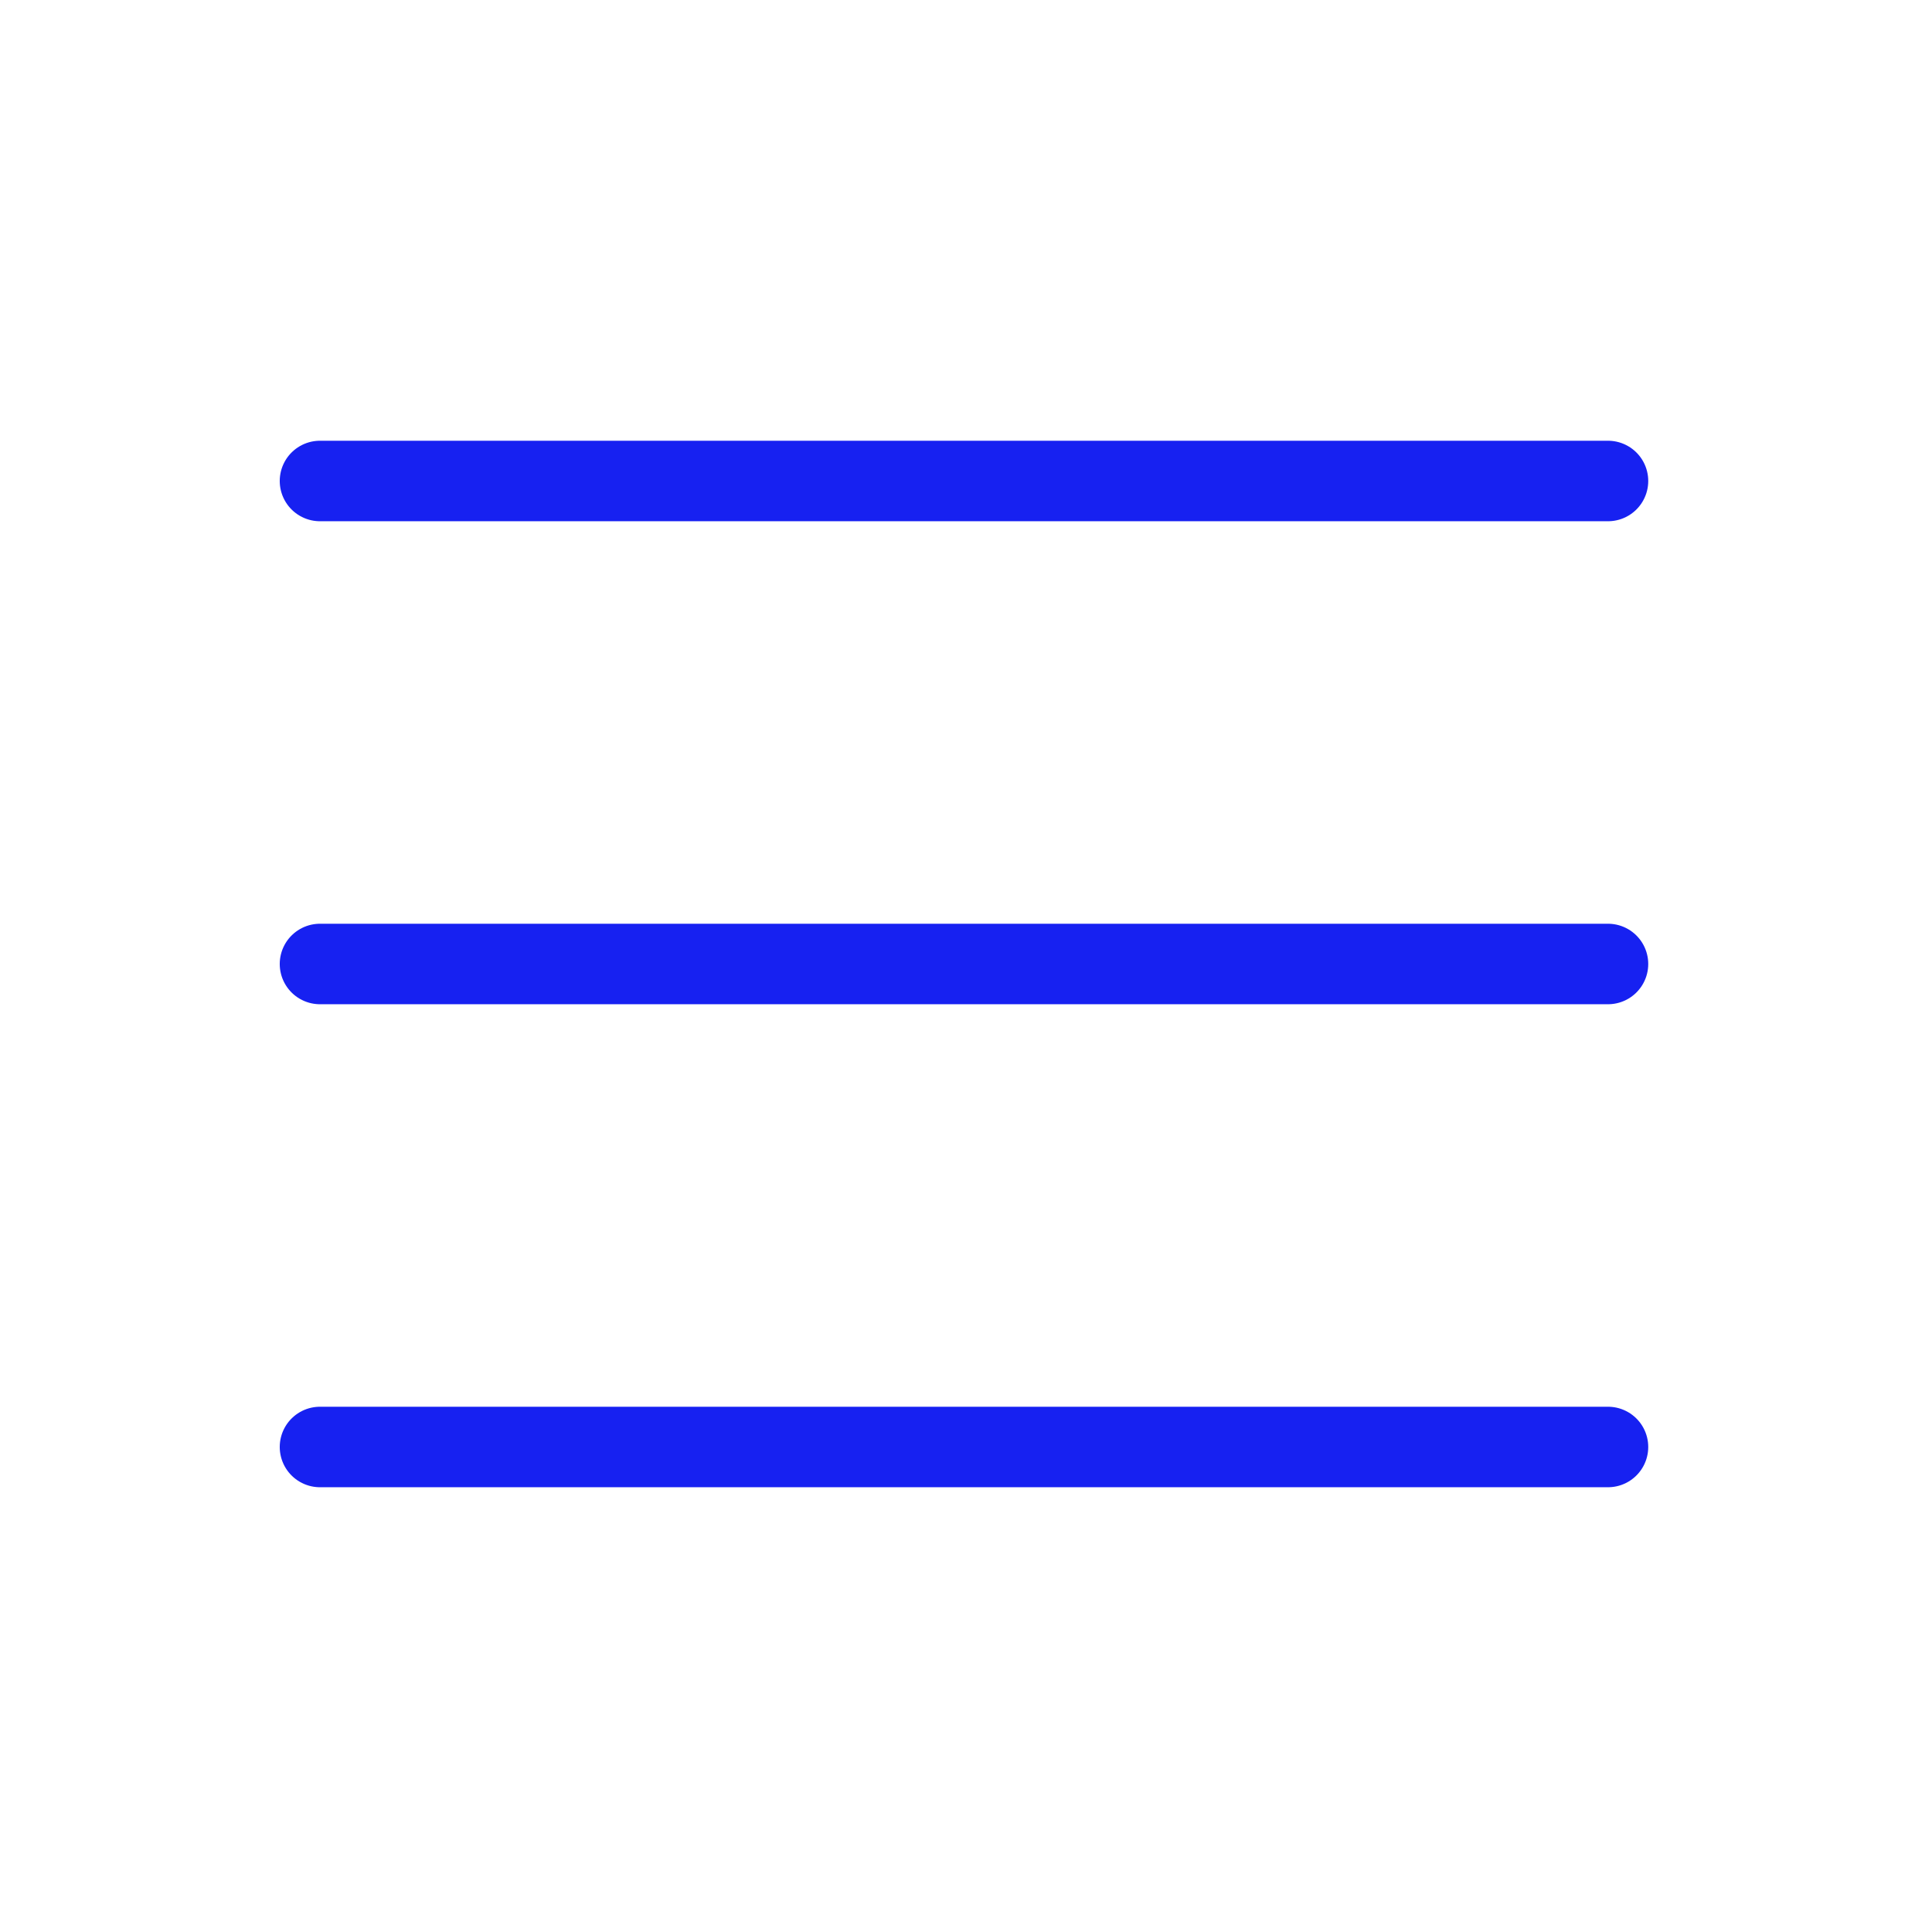 <?xml version="1.0" encoding="UTF-8"?><svg width="24" height="24" viewBox="0 0 48 48" fill="none" xmlns="http://www.w3.org/2000/svg"><path d="M7.95 11.95H39.95" stroke="#1721F1" stroke-width="2" stroke-linecap="round" stroke-linejoin="round"/><path d="M7.95 23.95H39.95" stroke="#1721F1" stroke-width="2" stroke-linecap="round" stroke-linejoin="round"/><path d="M7.95 35.95H39.95" stroke="#1721F1" stroke-width="2" stroke-linecap="round" stroke-linejoin="round"/></svg>